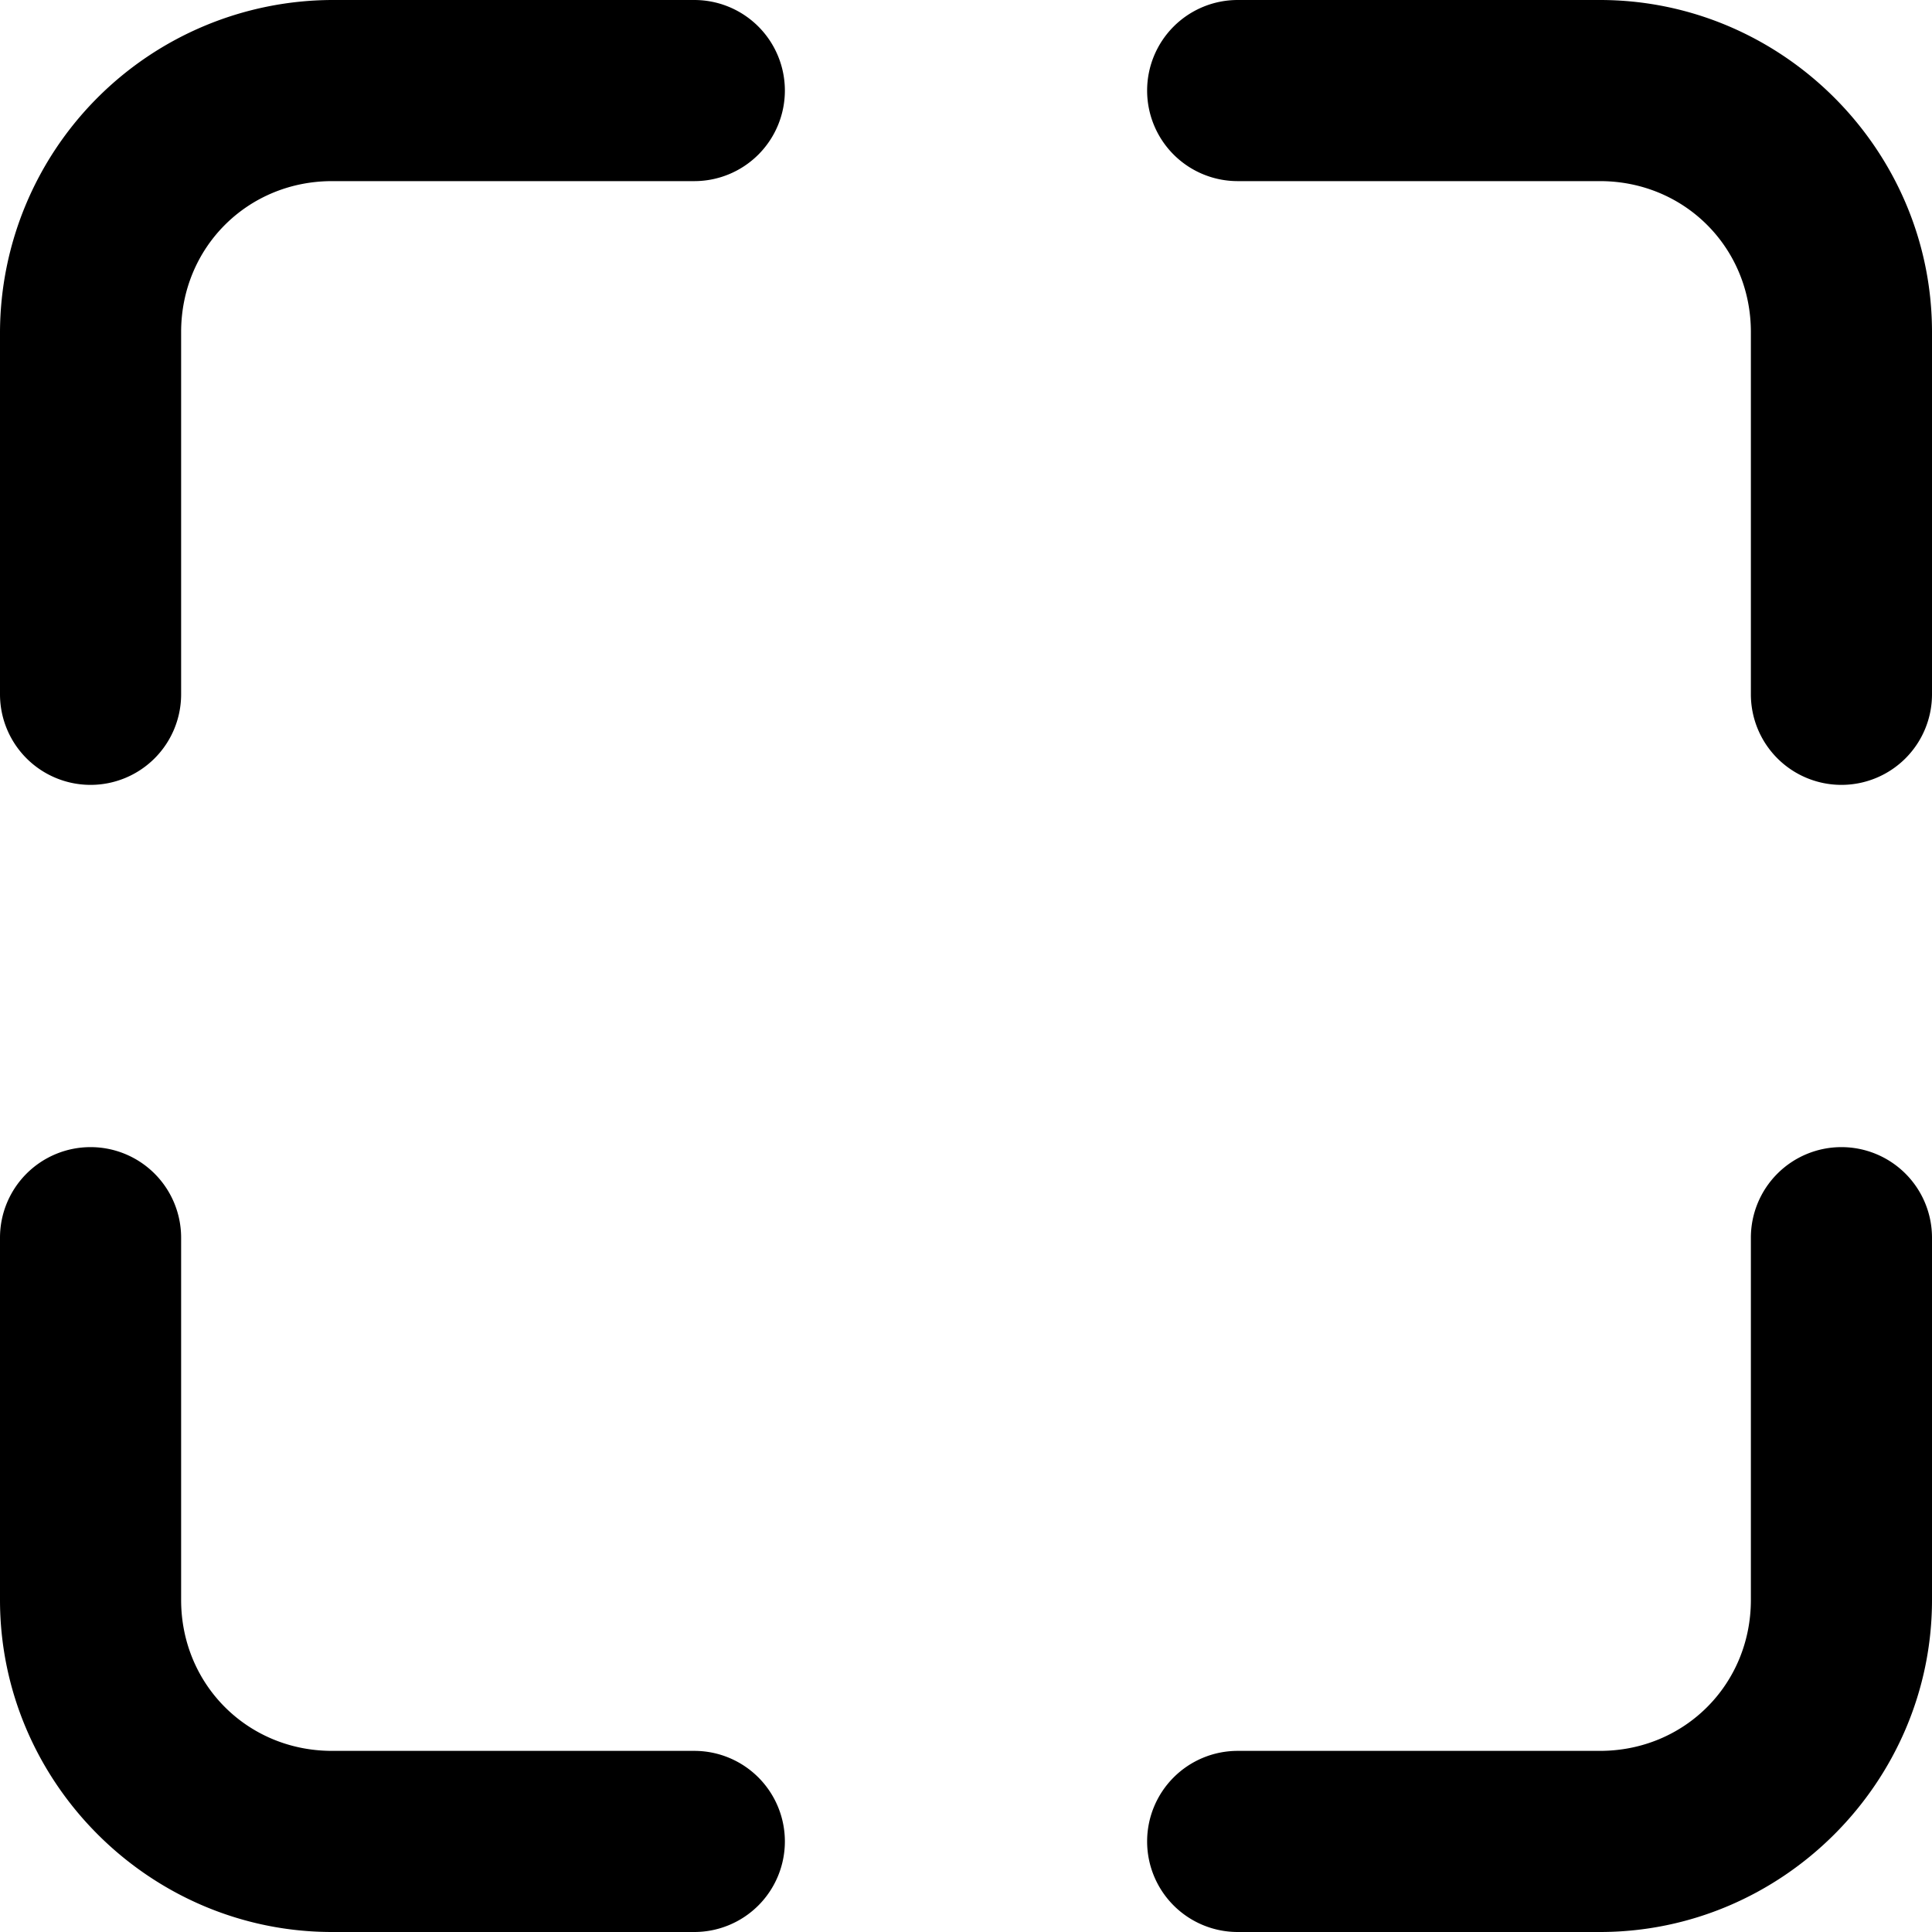 <svg xmlns="http://www.w3.org/2000/svg" viewBox="0 0 32 32"><path d="M5.5 0A5.52 5.52 0 0 0 0 5.5v6A1.5 1.5 0 0 0 1.5 13 1.5 1.5 0 0 0 3 11.5v-6C3 4.1 4.1 3 5.5 3h6A1.5 1.5 0 0 0 13 1.5 1.5 1.5 0 0 0 11.5 0h-6zm15 0A1.5 1.5 0 0 0 19 1.5 1.5 1.5 0 0 0 20.5 3h6C27.9 3 29 4.1 29 5.5v6a1.5 1.5 0 0 0 1.5 1.5 1.5 1.5 0 0 0 1.5-1.5v-6C32 2.48 29.52 0 26.5 0h-6zm-19 19A1.5 1.5 0 0 0 0 20.5v6C0 29.52 2.48 32 5.5 32h6a1.5 1.5 0 0 0 1.5-1.5 1.5 1.5 0 0 0-1.5-1.5h-6C4.1 29 3 27.9 3 26.5v-6A1.5 1.5 0 0 0 1.5 19zm29 0a1.5 1.5 0 0 0-1.5 1.5v6c0 1.4-1.1 2.5-2.5 2.5h-6a1.5 1.5 0 0 0-1.5 1.5 1.5 1.5 0 0 0 1.5 1.5h6c3.02 0 5.5-2.48 5.5-5.5v-6a1.5 1.5 0 0 0-1.5-1.5z"/></svg>
